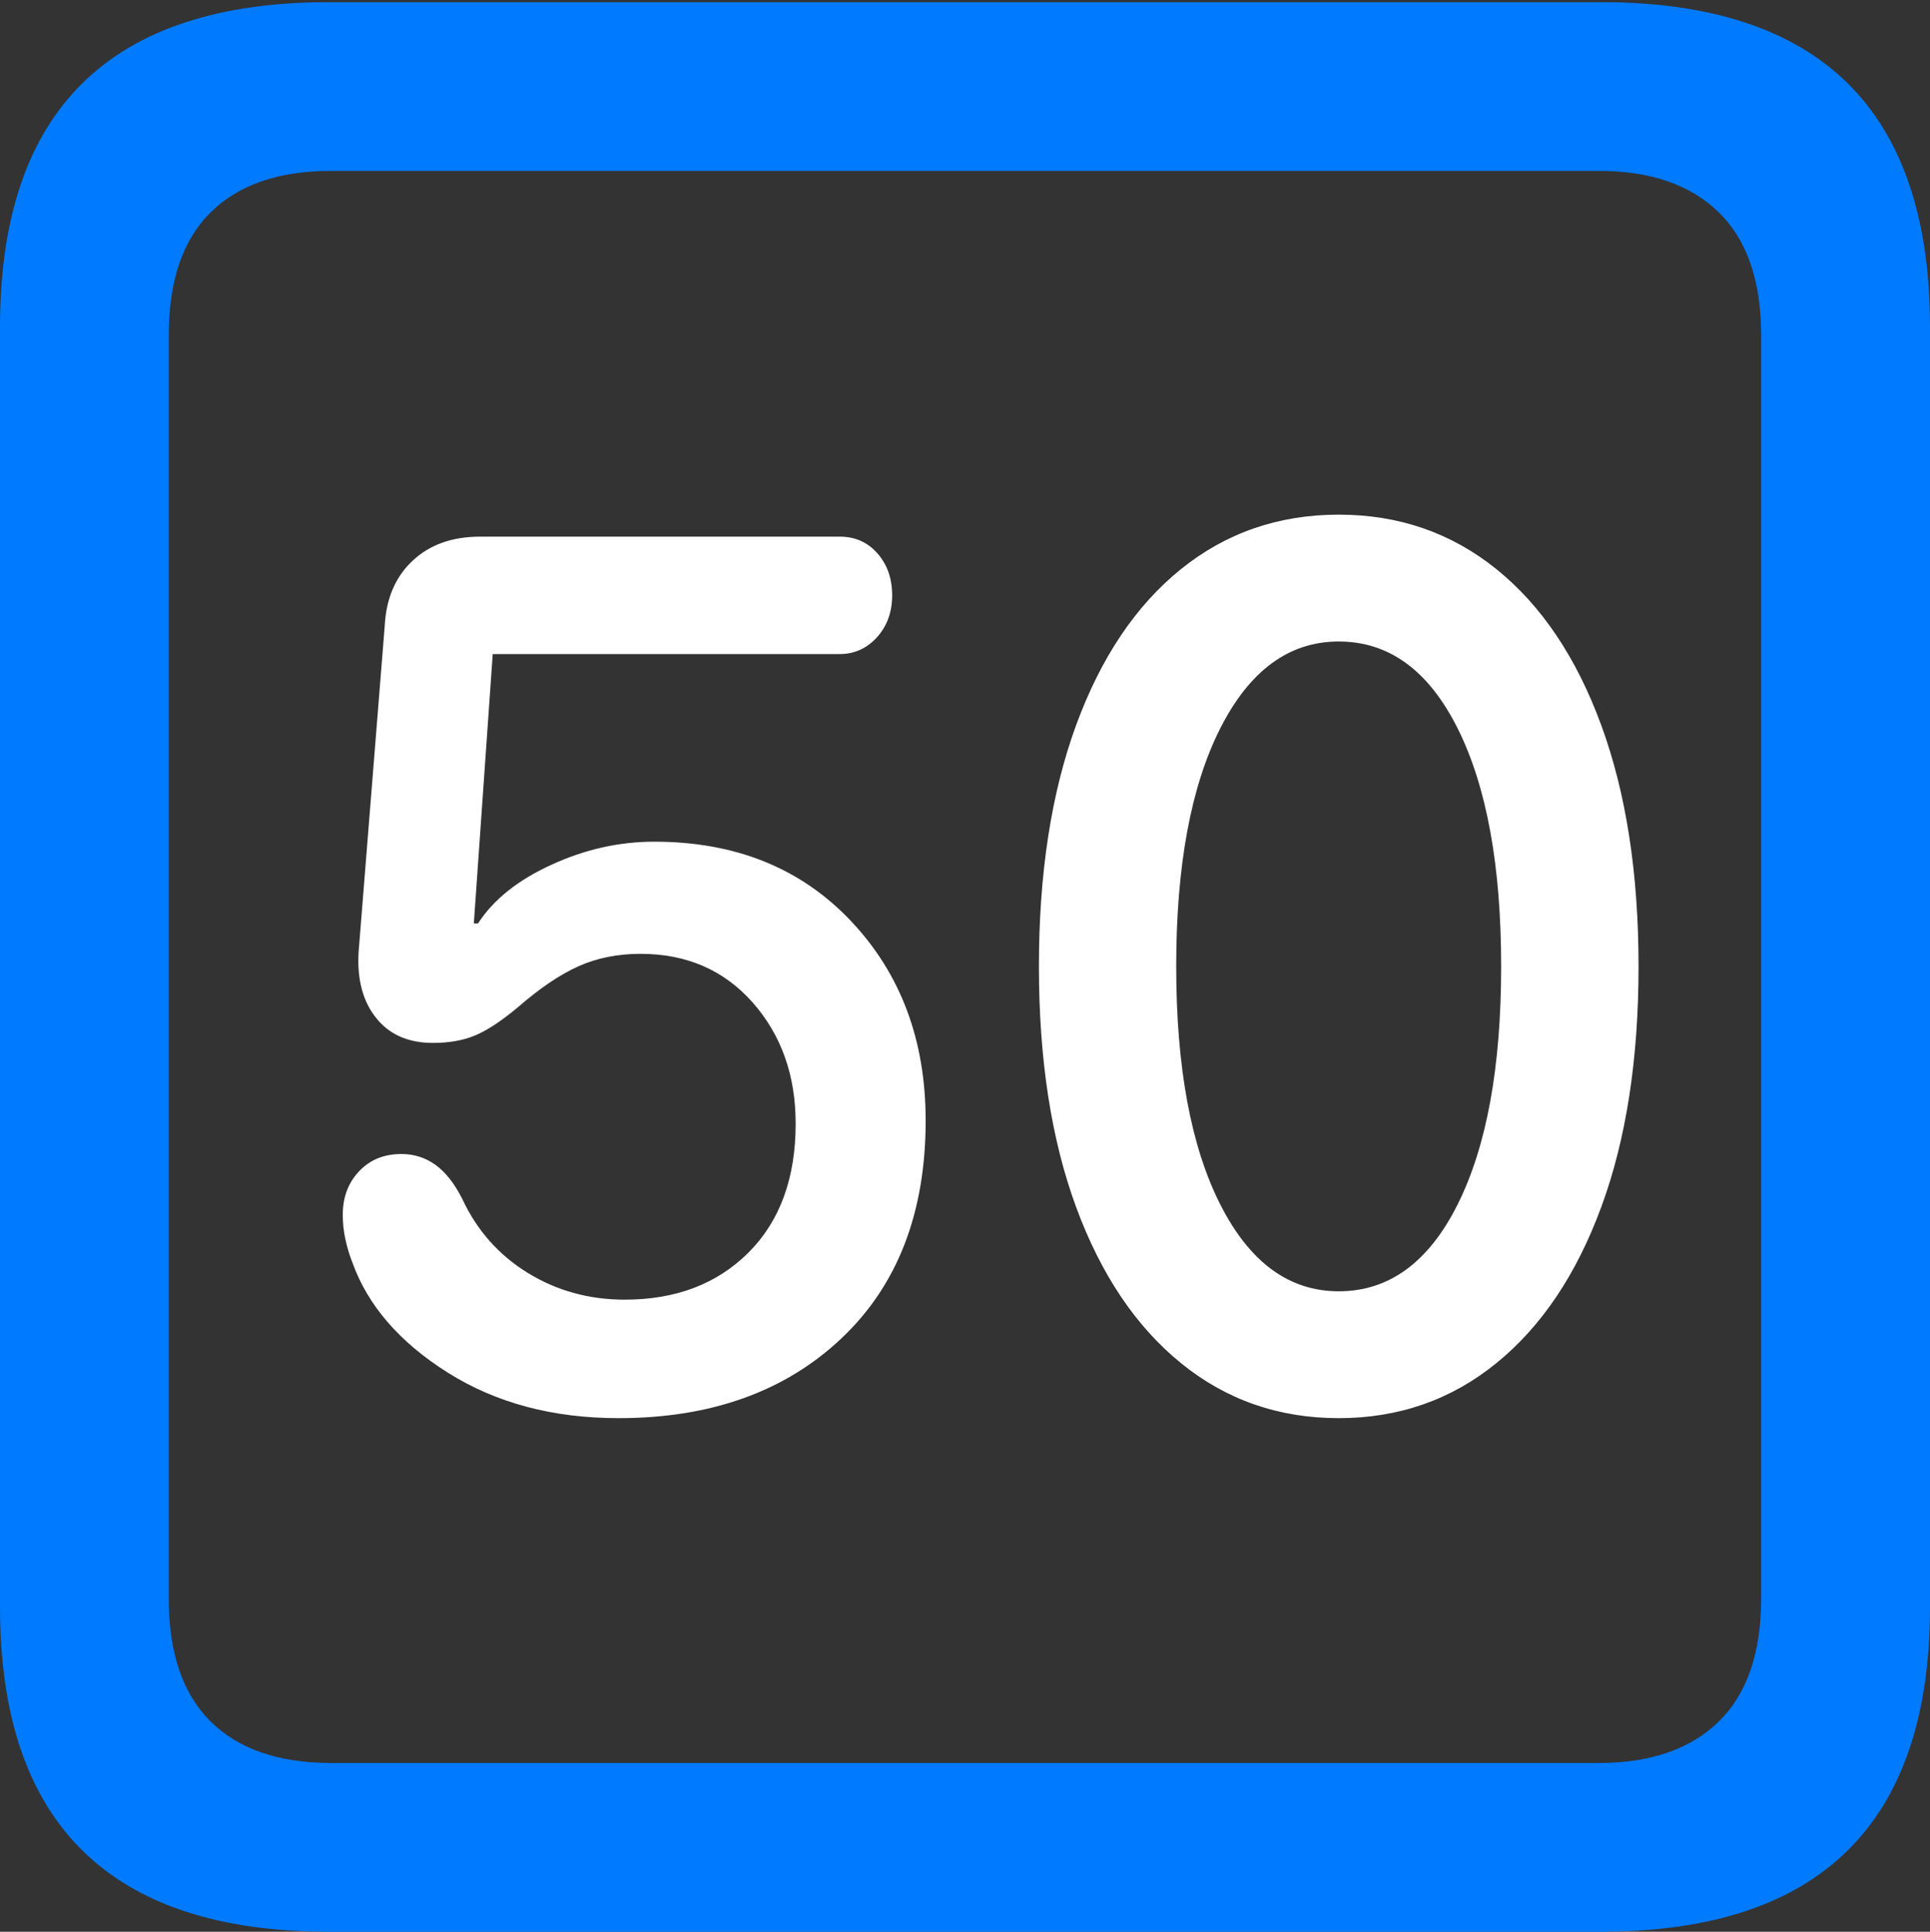 <?xml version="1.0" encoding="UTF-8"?>
<!--Generator: Apple Native CoreSVG 175.5-->
<!DOCTYPE svg
PUBLIC "-//W3C//DTD SVG 1.1//EN"
       "http://www.w3.org/Graphics/SVG/1.1/DTD/svg11.dtd">
<svg version="1.1" xmlns="http://www.w3.org/2000/svg" xmlns:xlink="http://www.w3.org/1999/xlink" width="17.979" height="17.998">
 <rect width="100%" height="100%" fill="#333333" stroke="none"/>
 <g>
  <rect height="17.998" opacity="0" width="17.979" x="0" y="0"/>
  <path d="M3.066 17.998L14.912 17.998Q16.445 17.998 17.212 17.241Q17.979 16.484 17.979 14.971L17.979 3.047Q17.979 1.533 17.212 0.776Q16.445 0.02 14.912 0.02L3.066 0.02Q1.533 0.02 0.767 0.776Q0 1.533 0 3.047L0 14.971Q0 16.484 0.767 17.241Q1.533 17.998 3.066 17.998ZM3.086 16.426Q2.354 16.426 1.963 16.04Q1.572 15.654 1.572 14.893L1.572 3.125Q1.572 2.363 1.963 1.978Q2.354 1.592 3.086 1.592L14.893 1.592Q15.615 1.592 16.011 1.978Q16.406 2.363 16.406 3.125L16.406 14.893Q16.406 15.654 16.011 16.04Q15.615 16.426 14.893 16.426Z" fill="#007aff"/>
  <path d="M5.762 13.213Q7.051 13.213 7.837 12.471Q8.623 11.729 8.623 10.44Q8.623 9.316 7.925 8.579Q7.227 7.842 6.094 7.842Q5.605 7.842 5.137 8.057Q4.668 8.271 4.453 8.604L4.414 8.604L4.59 6.094L7.822 6.094Q8.027 6.094 8.169 5.938Q8.311 5.781 8.311 5.547Q8.311 5.312 8.174 5.156Q8.037 5 7.822 5L4.473 5Q4.082 5 3.843 5.225Q3.604 5.449 3.584 5.83L3.34 8.877Q3.32 9.258 3.506 9.487Q3.691 9.717 4.033 9.717Q4.258 9.717 4.424 9.648Q4.59 9.58 4.824 9.385Q5.127 9.121 5.386 9.004Q5.645 8.887 5.967 8.887Q6.611 8.887 7.012 9.341Q7.412 9.795 7.412 10.469Q7.412 11.23 6.973 11.67Q6.533 12.109 5.82 12.109Q5.322 12.109 4.917 11.86Q4.512 11.611 4.307 11.172Q4.199 10.957 4.058 10.854Q3.916 10.752 3.74 10.752Q3.496 10.752 3.345 10.913Q3.193 11.074 3.193 11.318Q3.193 11.435 3.218 11.548Q3.242 11.66 3.281 11.758Q3.496 12.363 4.17 12.788Q4.844 13.213 5.762 13.213ZM12.471 13.213Q13.31 13.213 13.94 12.7Q14.57 12.188 14.917 11.245Q15.264 10.303 15.264 9.004Q15.264 7.705 14.917 6.758Q14.57 5.811 13.94 5.303Q13.31 4.795 12.471 4.795Q11.631 4.795 11.001 5.303Q10.371 5.811 10.024 6.758Q9.678 7.705 9.678 9.004Q9.678 10.303 10.024 11.245Q10.371 12.188 11.001 12.7Q11.631 13.213 12.471 13.213ZM12.471 12.031Q11.777 12.031 11.367 11.221Q10.957 10.41 10.957 9.004Q10.957 7.598 11.367 6.787Q11.777 5.977 12.471 5.977Q13.174 5.977 13.579 6.787Q13.984 7.598 13.984 9.004Q13.984 10.41 13.579 11.221Q13.174 12.031 12.471 12.031Z" fill="#ffffff"/>
 </g>
</svg>
